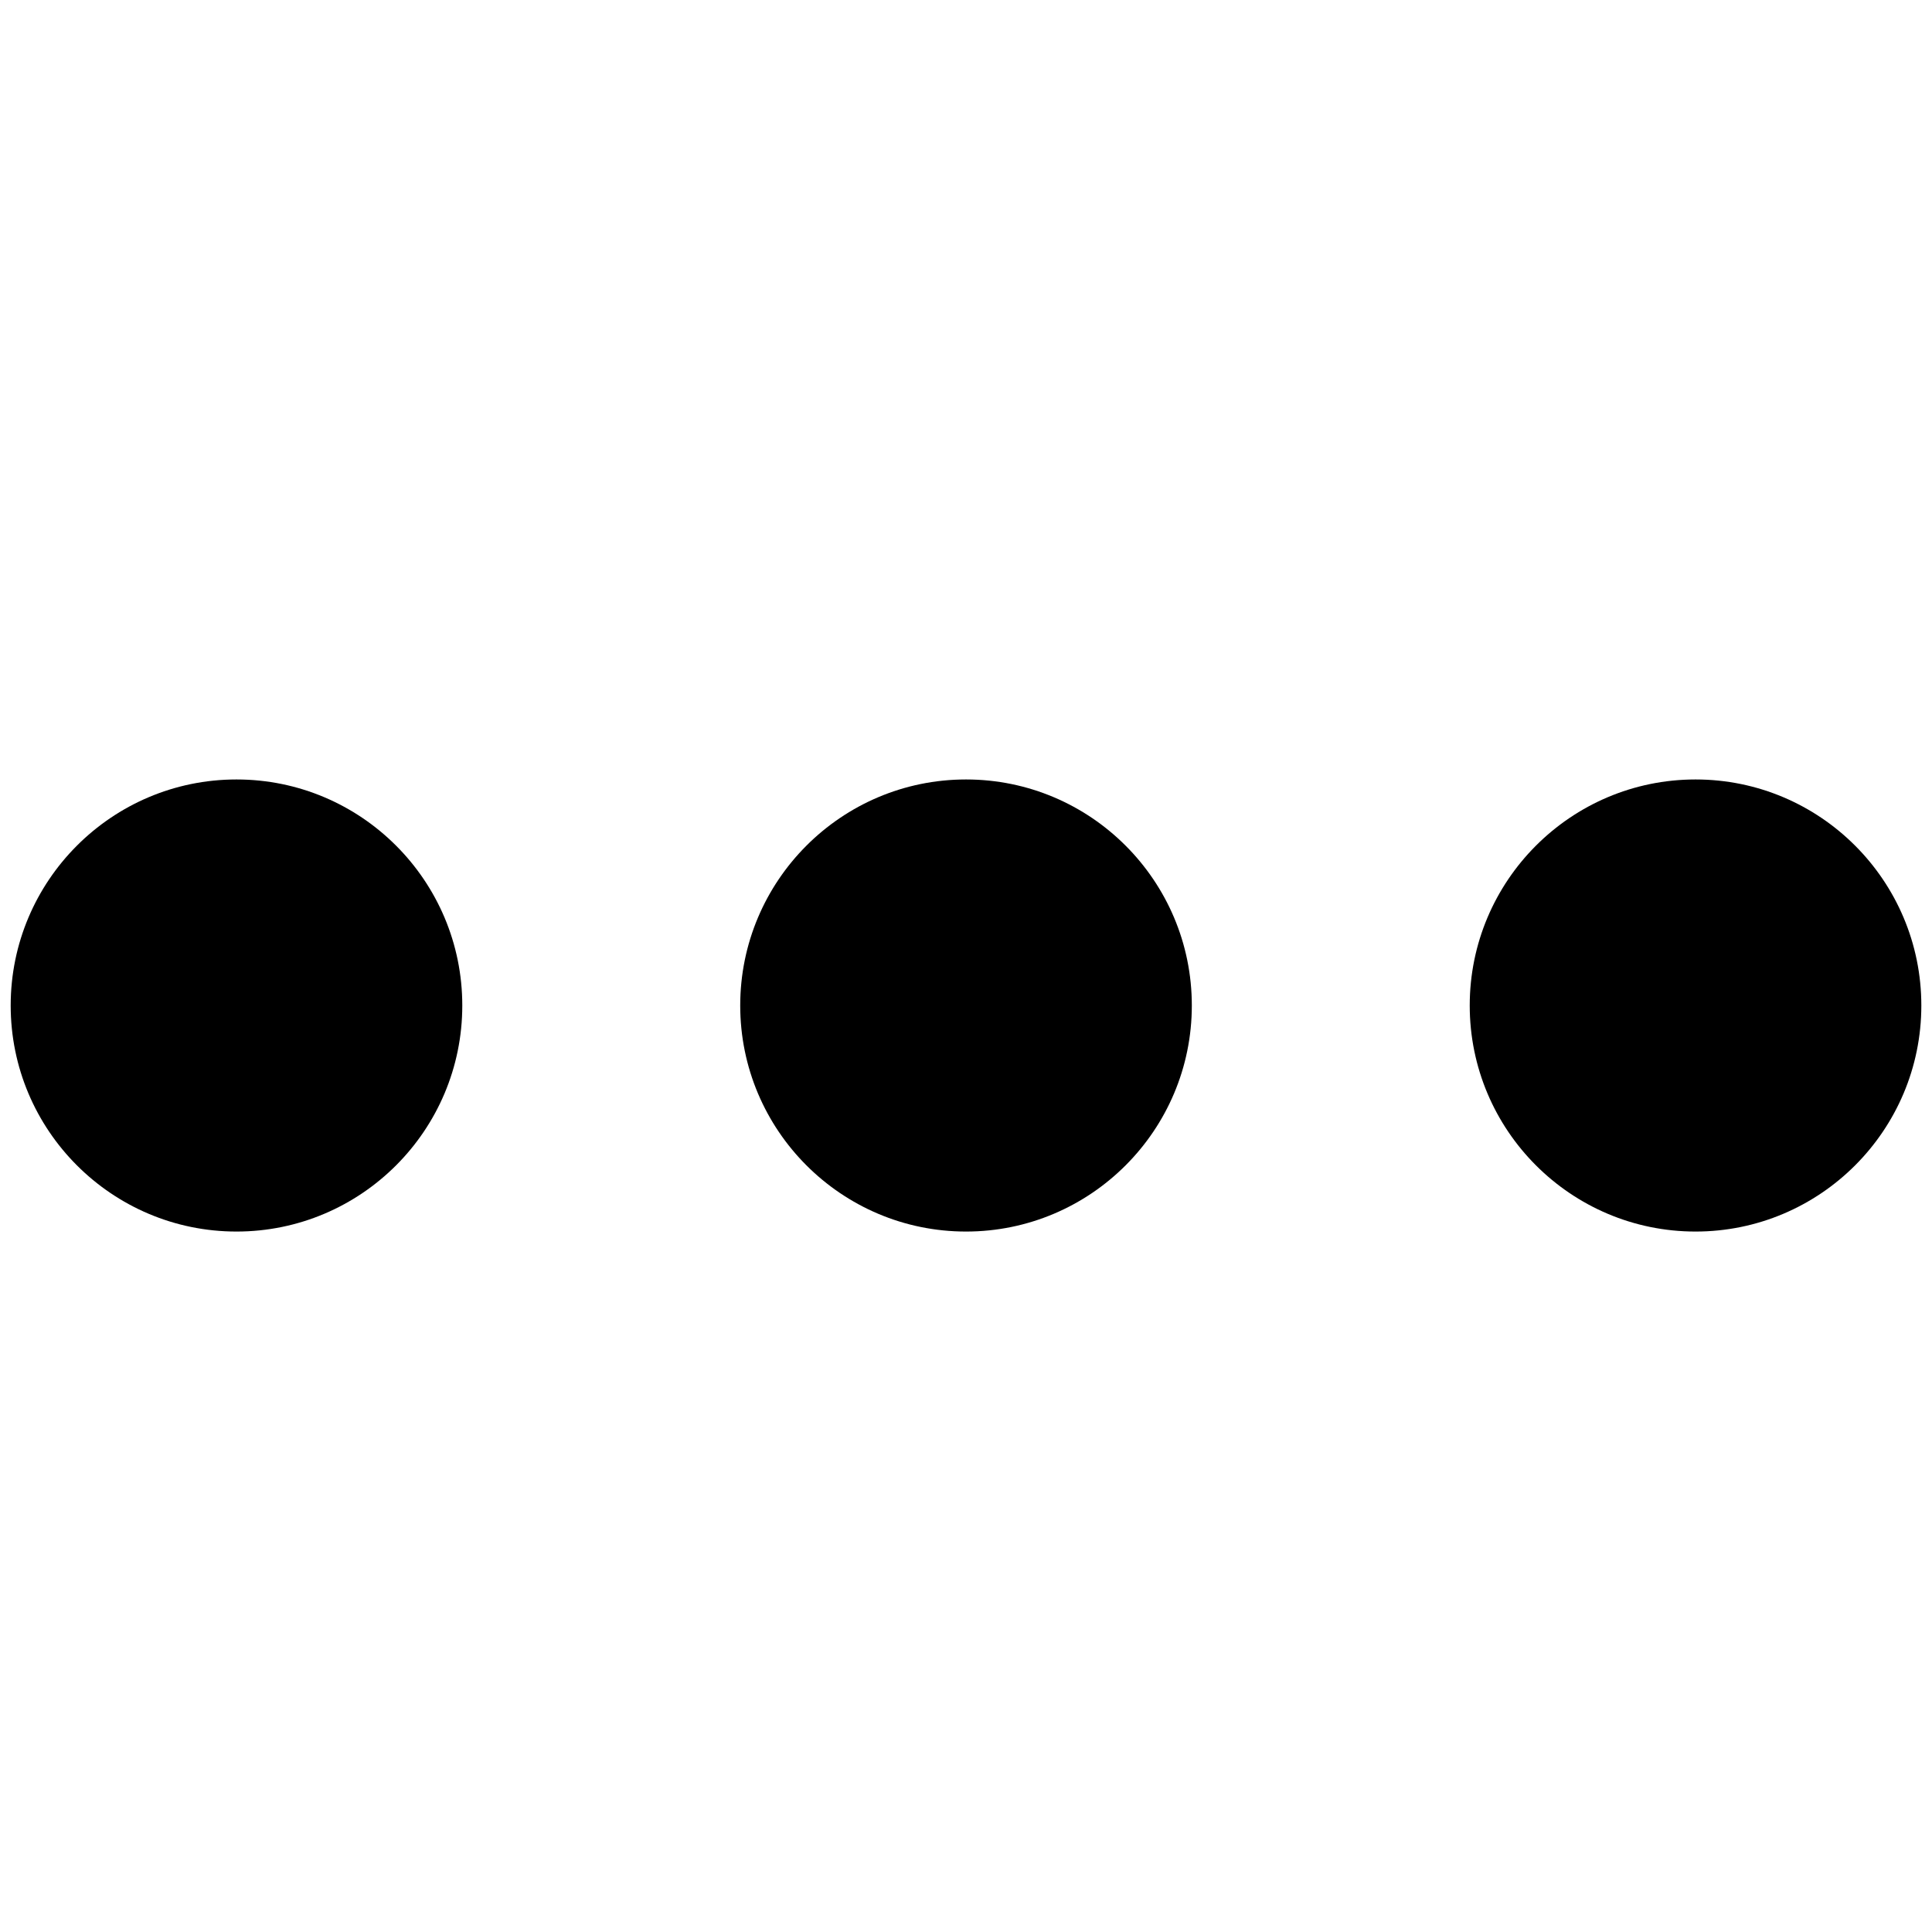 <svg xmlns="http://www.w3.org/2000/svg" xmlns:xlink="http://www.w3.org/1999/xlink" width="500" zoomAndPan="magnify" viewBox="0 0 375 375" height="500" preserveAspectRatio="xMidYMid meet" version="1.0"><defs><clipPath id="e5e977bf68"><path d="M 2 151.289 L 373 151.289 L 373 239.039 L 2 239.039 Z M 2 151.289 " clip-rule="nonzero"/></clipPath></defs><g clip-path="url(#e5e977bf68)"><path fill="#000000" d="M 187.504 151.293 C 211.691 151.293 231.332 170.953 231.332 195.168 C 231.332 219.383 211.691 239.043 187.504 239.043 C 163.312 239.043 143.676 219.383 143.676 195.168 C 143.676 170.953 163.312 151.293 187.504 151.293 Z M 45.902 151.293 C 70.094 151.293 89.73 170.953 89.73 195.168 C 89.73 219.383 70.094 239.043 45.902 239.043 C 21.715 239.043 2.074 219.383 2.074 195.168 C 2.074 170.953 21.715 151.293 45.902 151.293 Z M 329.102 151.293 C 353.293 151.293 372.93 170.953 372.93 195.168 C 372.93 219.383 353.293 239.043 329.102 239.043 C 304.91 239.043 285.273 219.383 285.273 195.168 C 285.273 170.953 304.91 151.293 329.102 151.293 Z M 329.102 151.293 " fill-opacity="1" fill-rule="evenodd"/></g></svg>